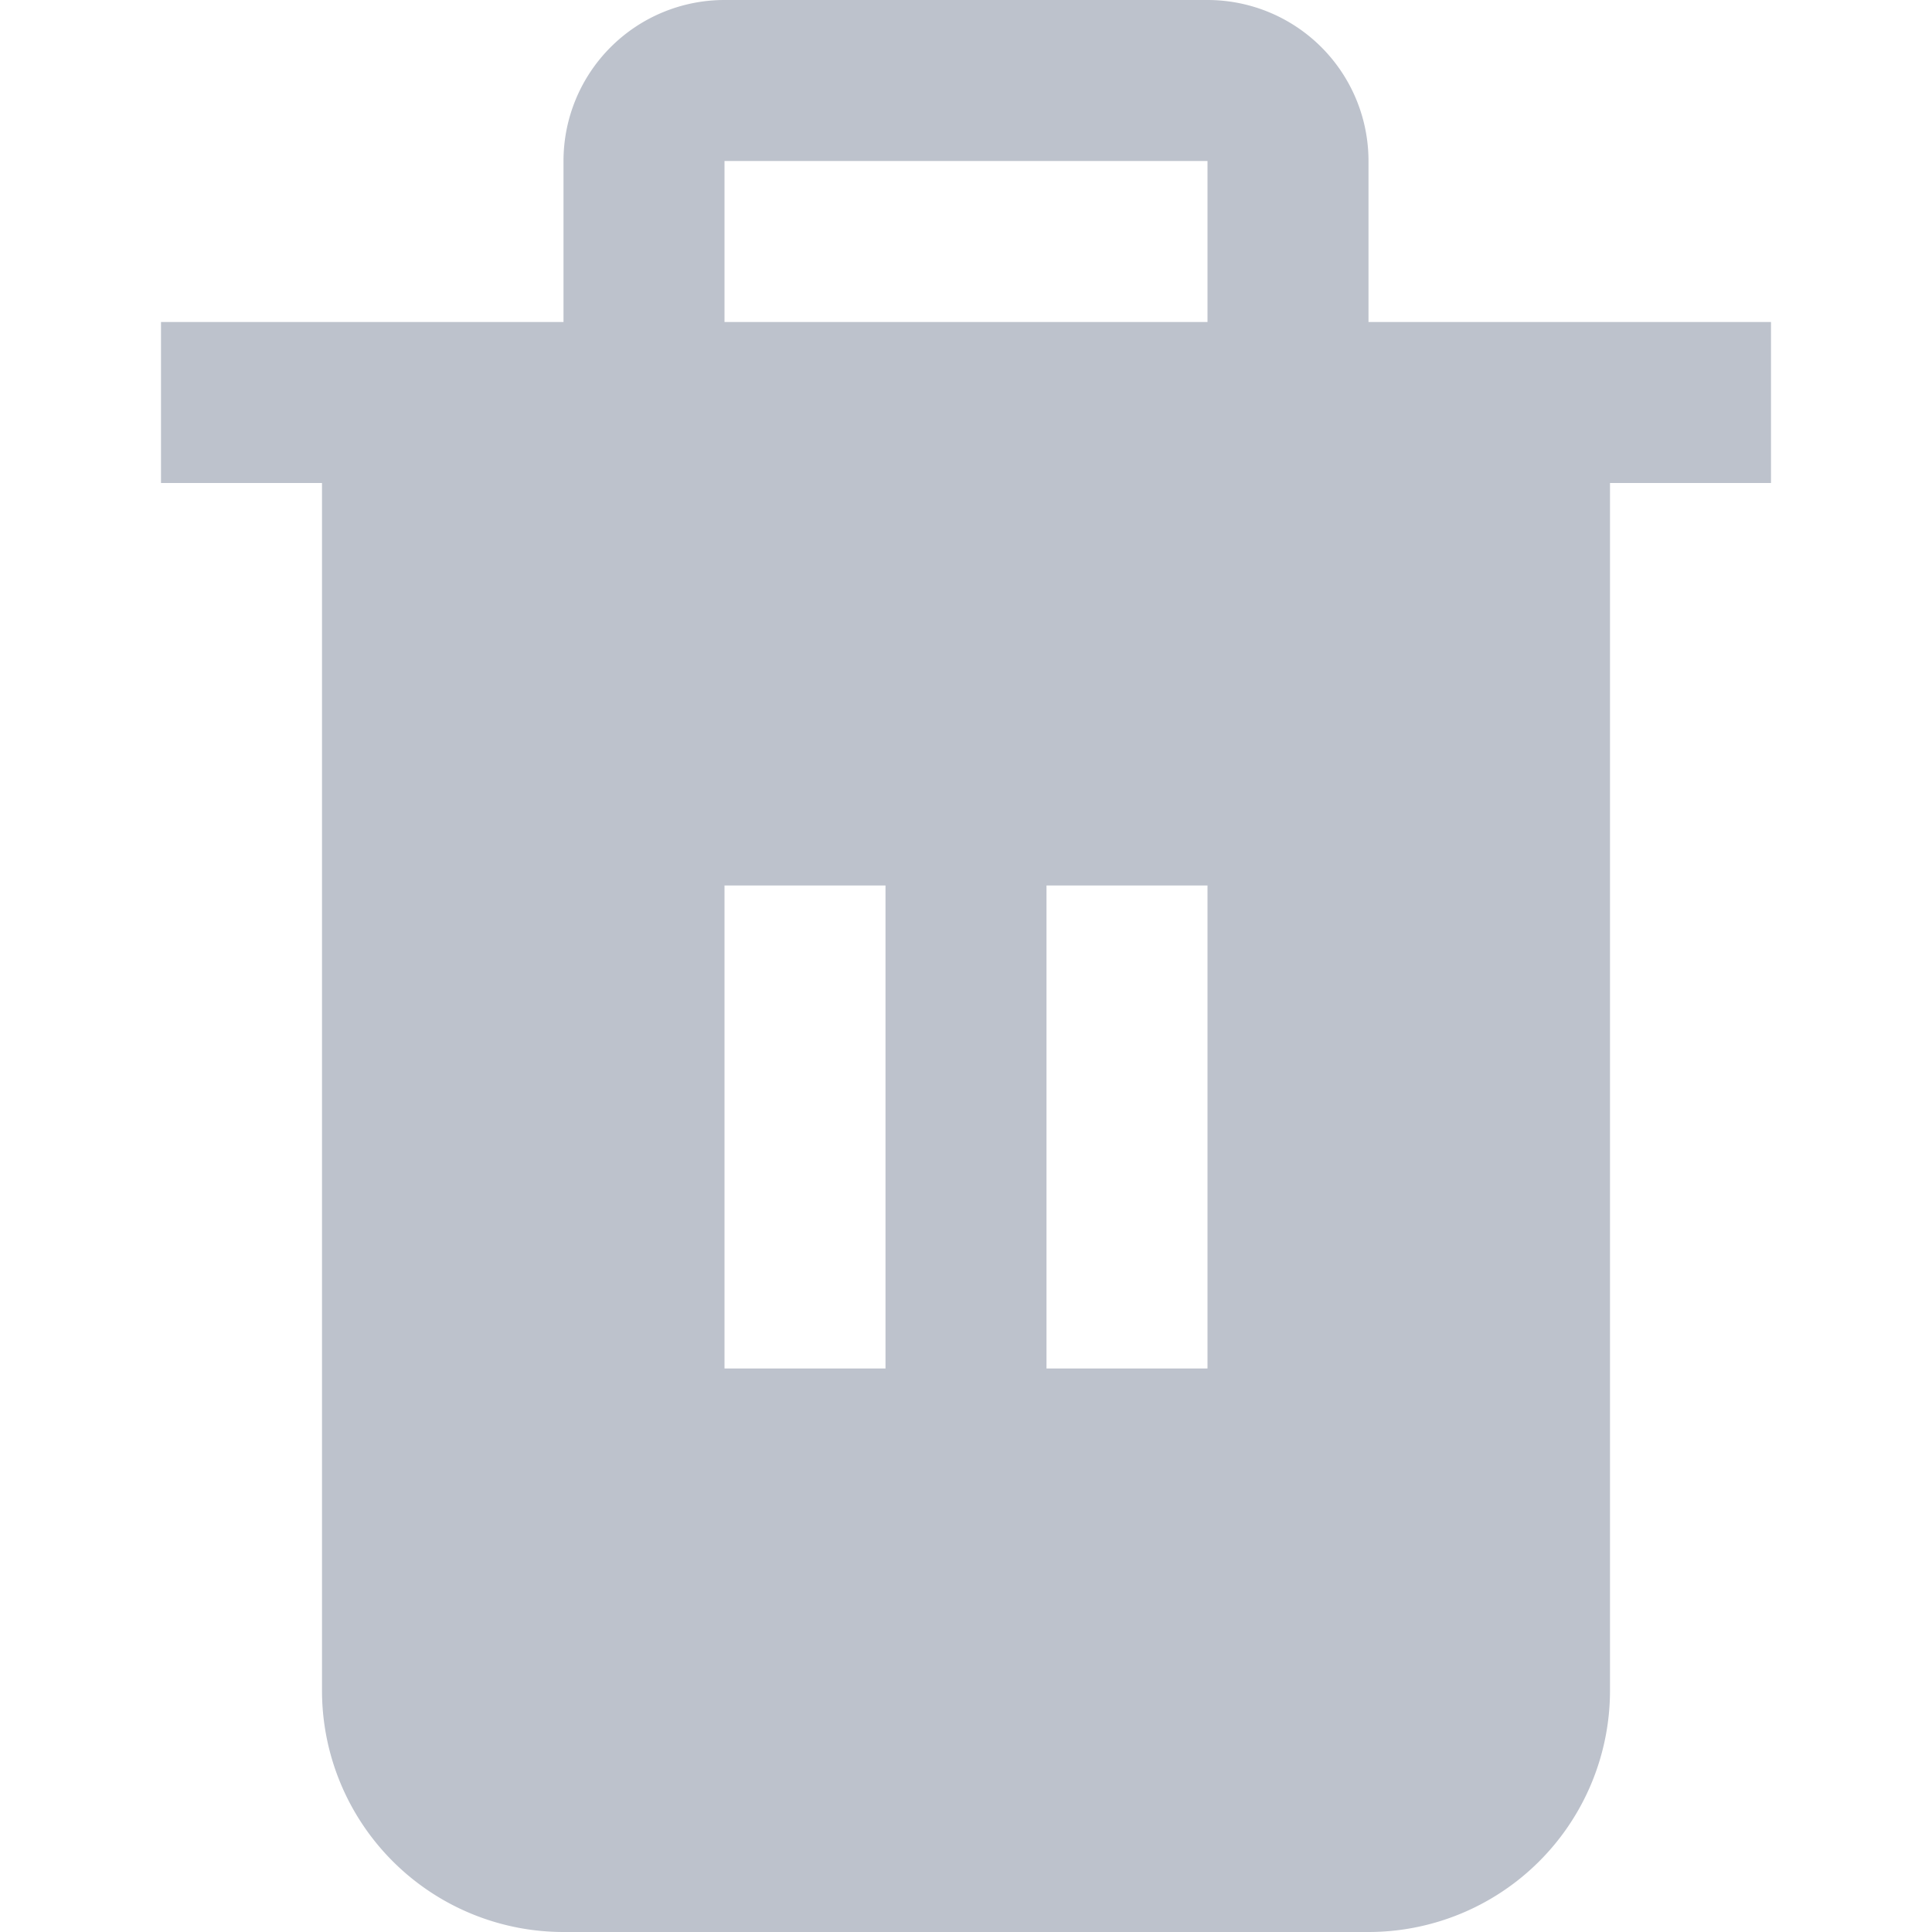 <?xml version="1.0" encoding="UTF-8"?>
<svg xmlns="http://www.w3.org/2000/svg" id="Layer_1" fill="#bdc2cc" data-name="Layer 1" viewBox="0 0 24 24" width="512" height="512"><path d="M17,4V2a2,2,0,0,0-2-2H9A2,2,0,0,0,7,2V4H2V6H4V21a3,3,0,0,0,3,3H17a3,3,0,0,0,3-3V6h2V4ZM11,17H9V11h2Zm4,0H13V11h2ZM15,4H9V2h6Z"/></svg>

